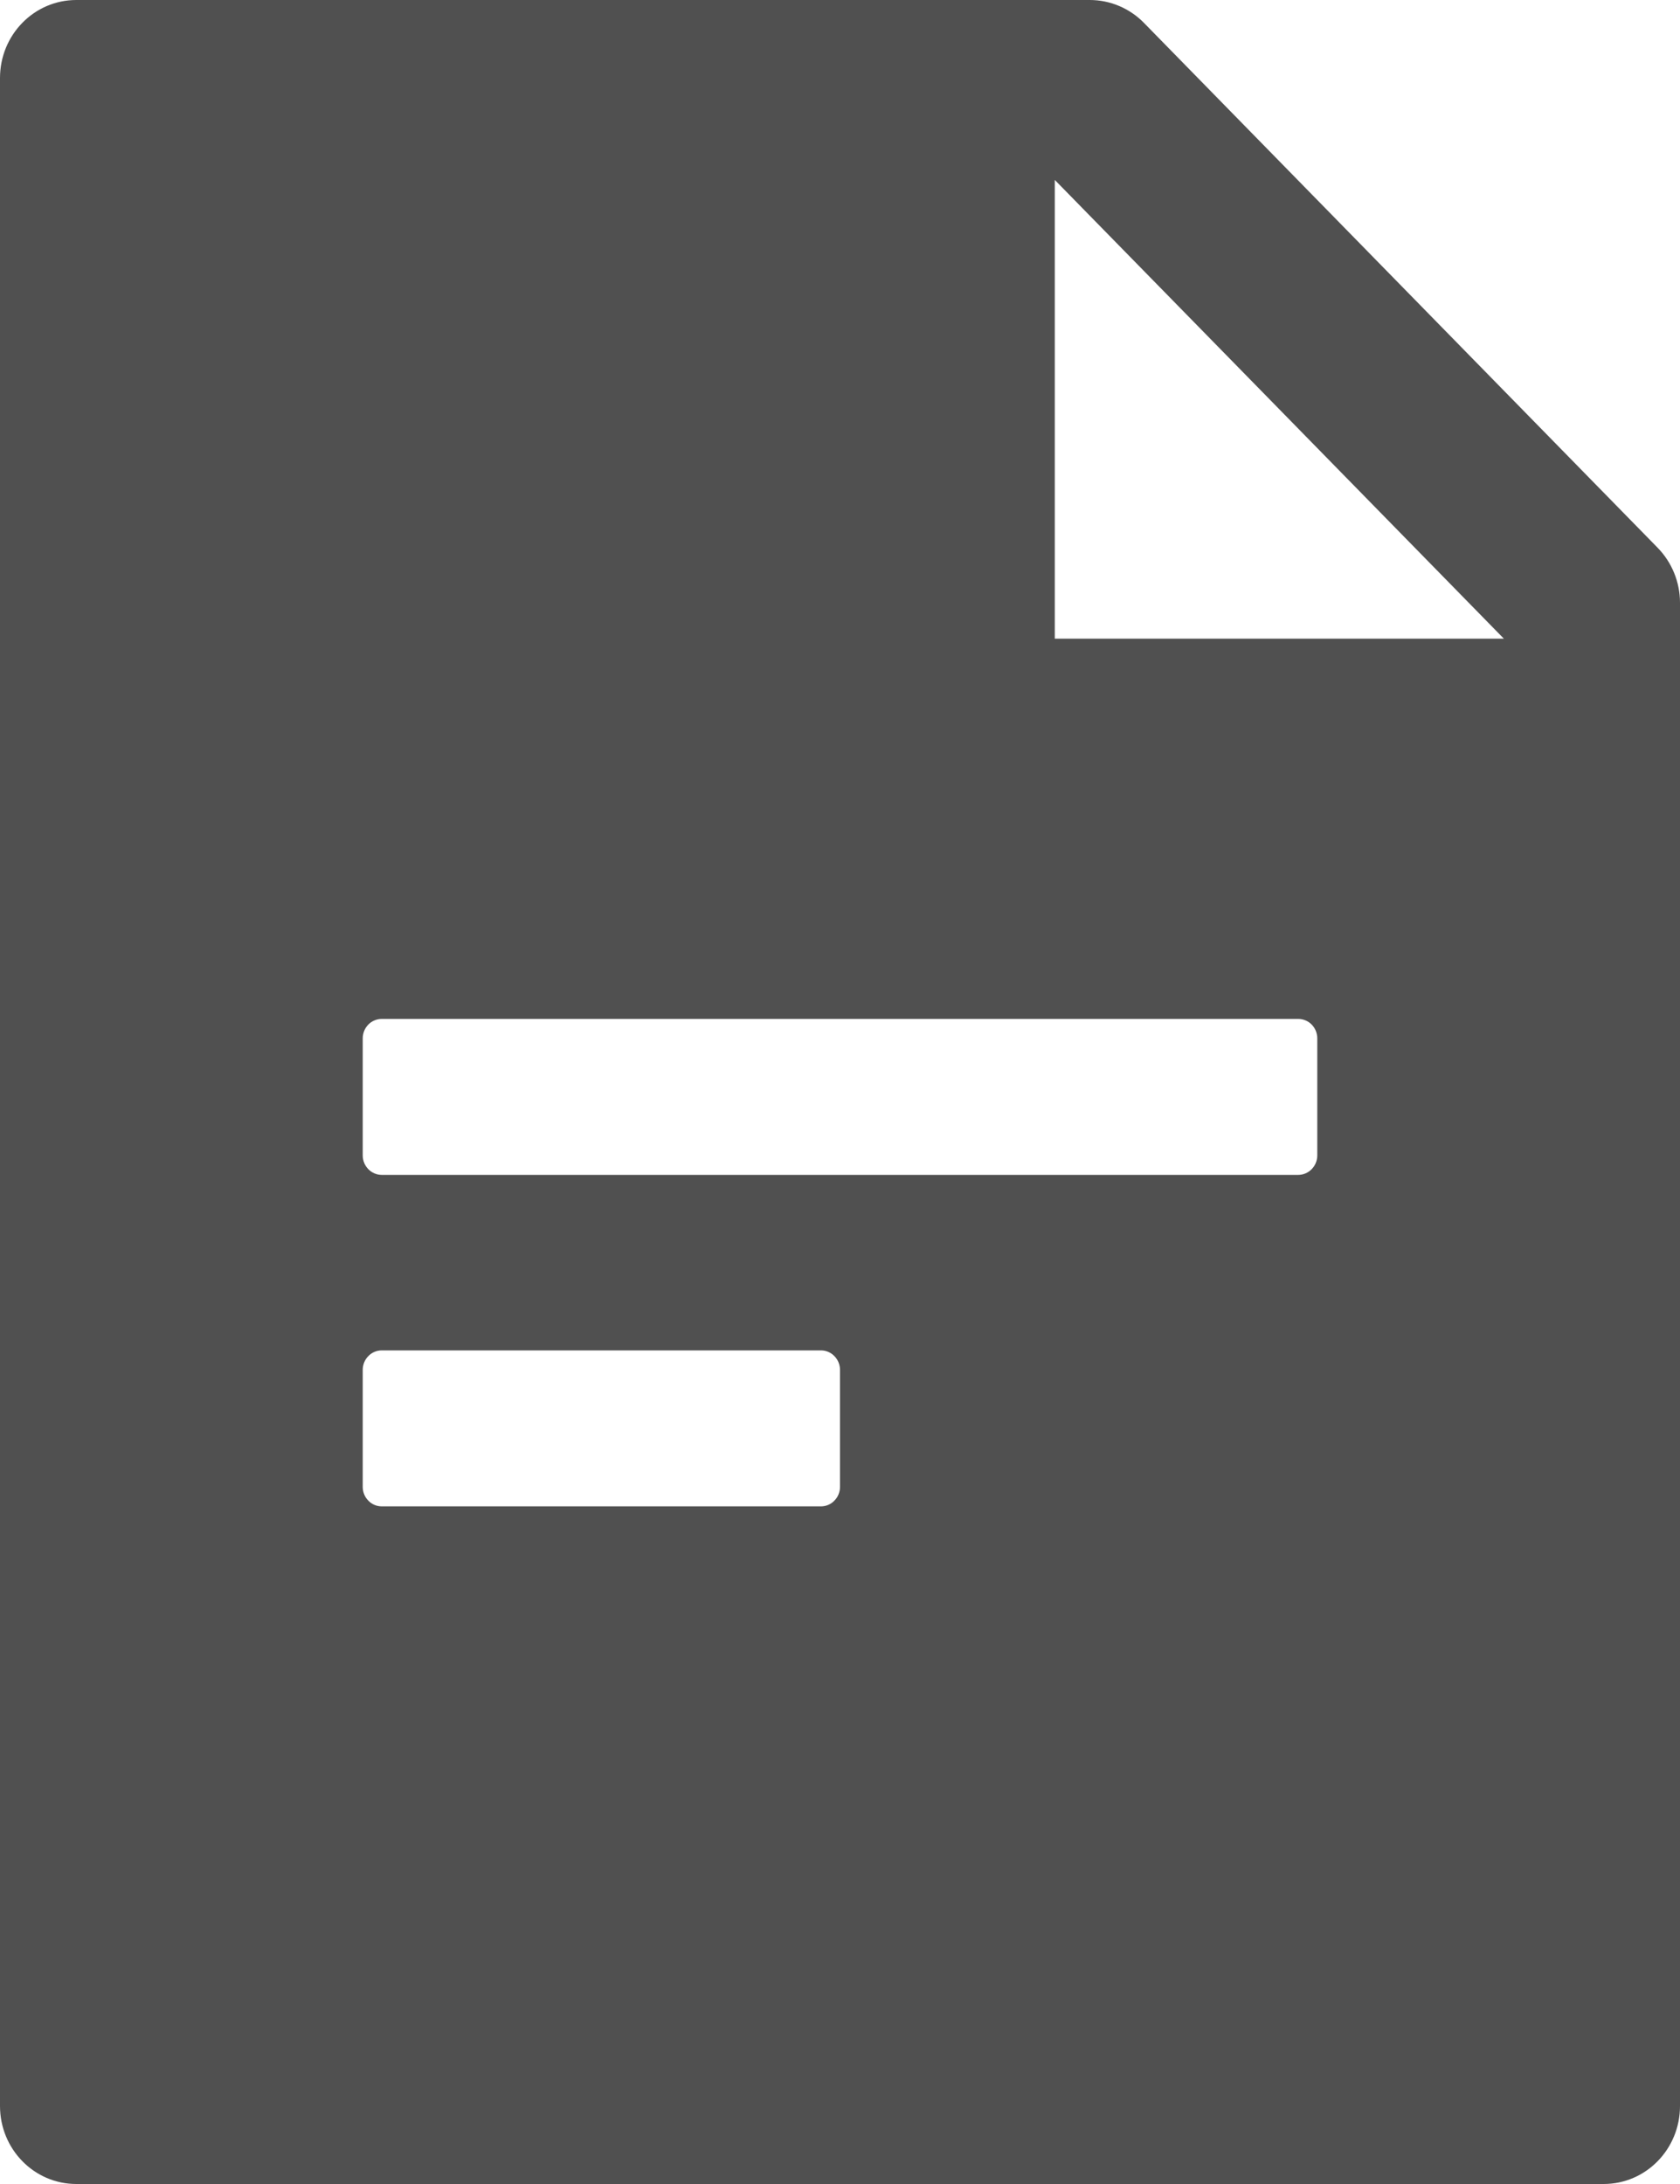 <svg width="20" height="26" viewBox="0 0 20 26" fill="none" xmlns="http://www.w3.org/2000/svg">
<path d="M19.733 6.52C19.903 6.694 20 6.929 20 7.176V25.071C20 25.585 19.594 26 19.091 26H0.909C0.406 26 0 25.585 0 25.071V0.929C0 0.415 0.406 0 0.909 0H12.974C13.216 0 13.449 0.099 13.619 0.273L19.733 6.52V6.52ZM17.903 7.603L12.557 2.142V7.603H17.903ZM4.545 12.13C4.485 12.13 4.427 12.154 4.385 12.197C4.342 12.241 4.318 12.3 4.318 12.362V13.755C4.318 13.816 4.342 13.875 4.385 13.919C4.427 13.962 4.485 13.987 4.545 13.987H15.454C15.515 13.987 15.573 13.962 15.615 13.919C15.658 13.875 15.682 13.816 15.682 13.755V12.362C15.682 12.3 15.658 12.241 15.615 12.197C15.573 12.154 15.515 12.13 15.454 12.13H4.545ZM4.545 16.076C4.485 16.076 4.427 16.1 4.385 16.144C4.342 16.187 4.318 16.247 4.318 16.308V17.701C4.318 17.762 4.342 17.822 4.385 17.865C4.427 17.909 4.485 17.933 4.545 17.933H9.773C9.833 17.933 9.891 17.909 9.933 17.865C9.976 17.822 10 17.762 10 17.701V16.308C10 16.247 9.976 16.187 9.933 16.144C9.891 16.1 9.833 16.076 9.773 16.076H4.545Z" fill="#505050"/>
</svg>
